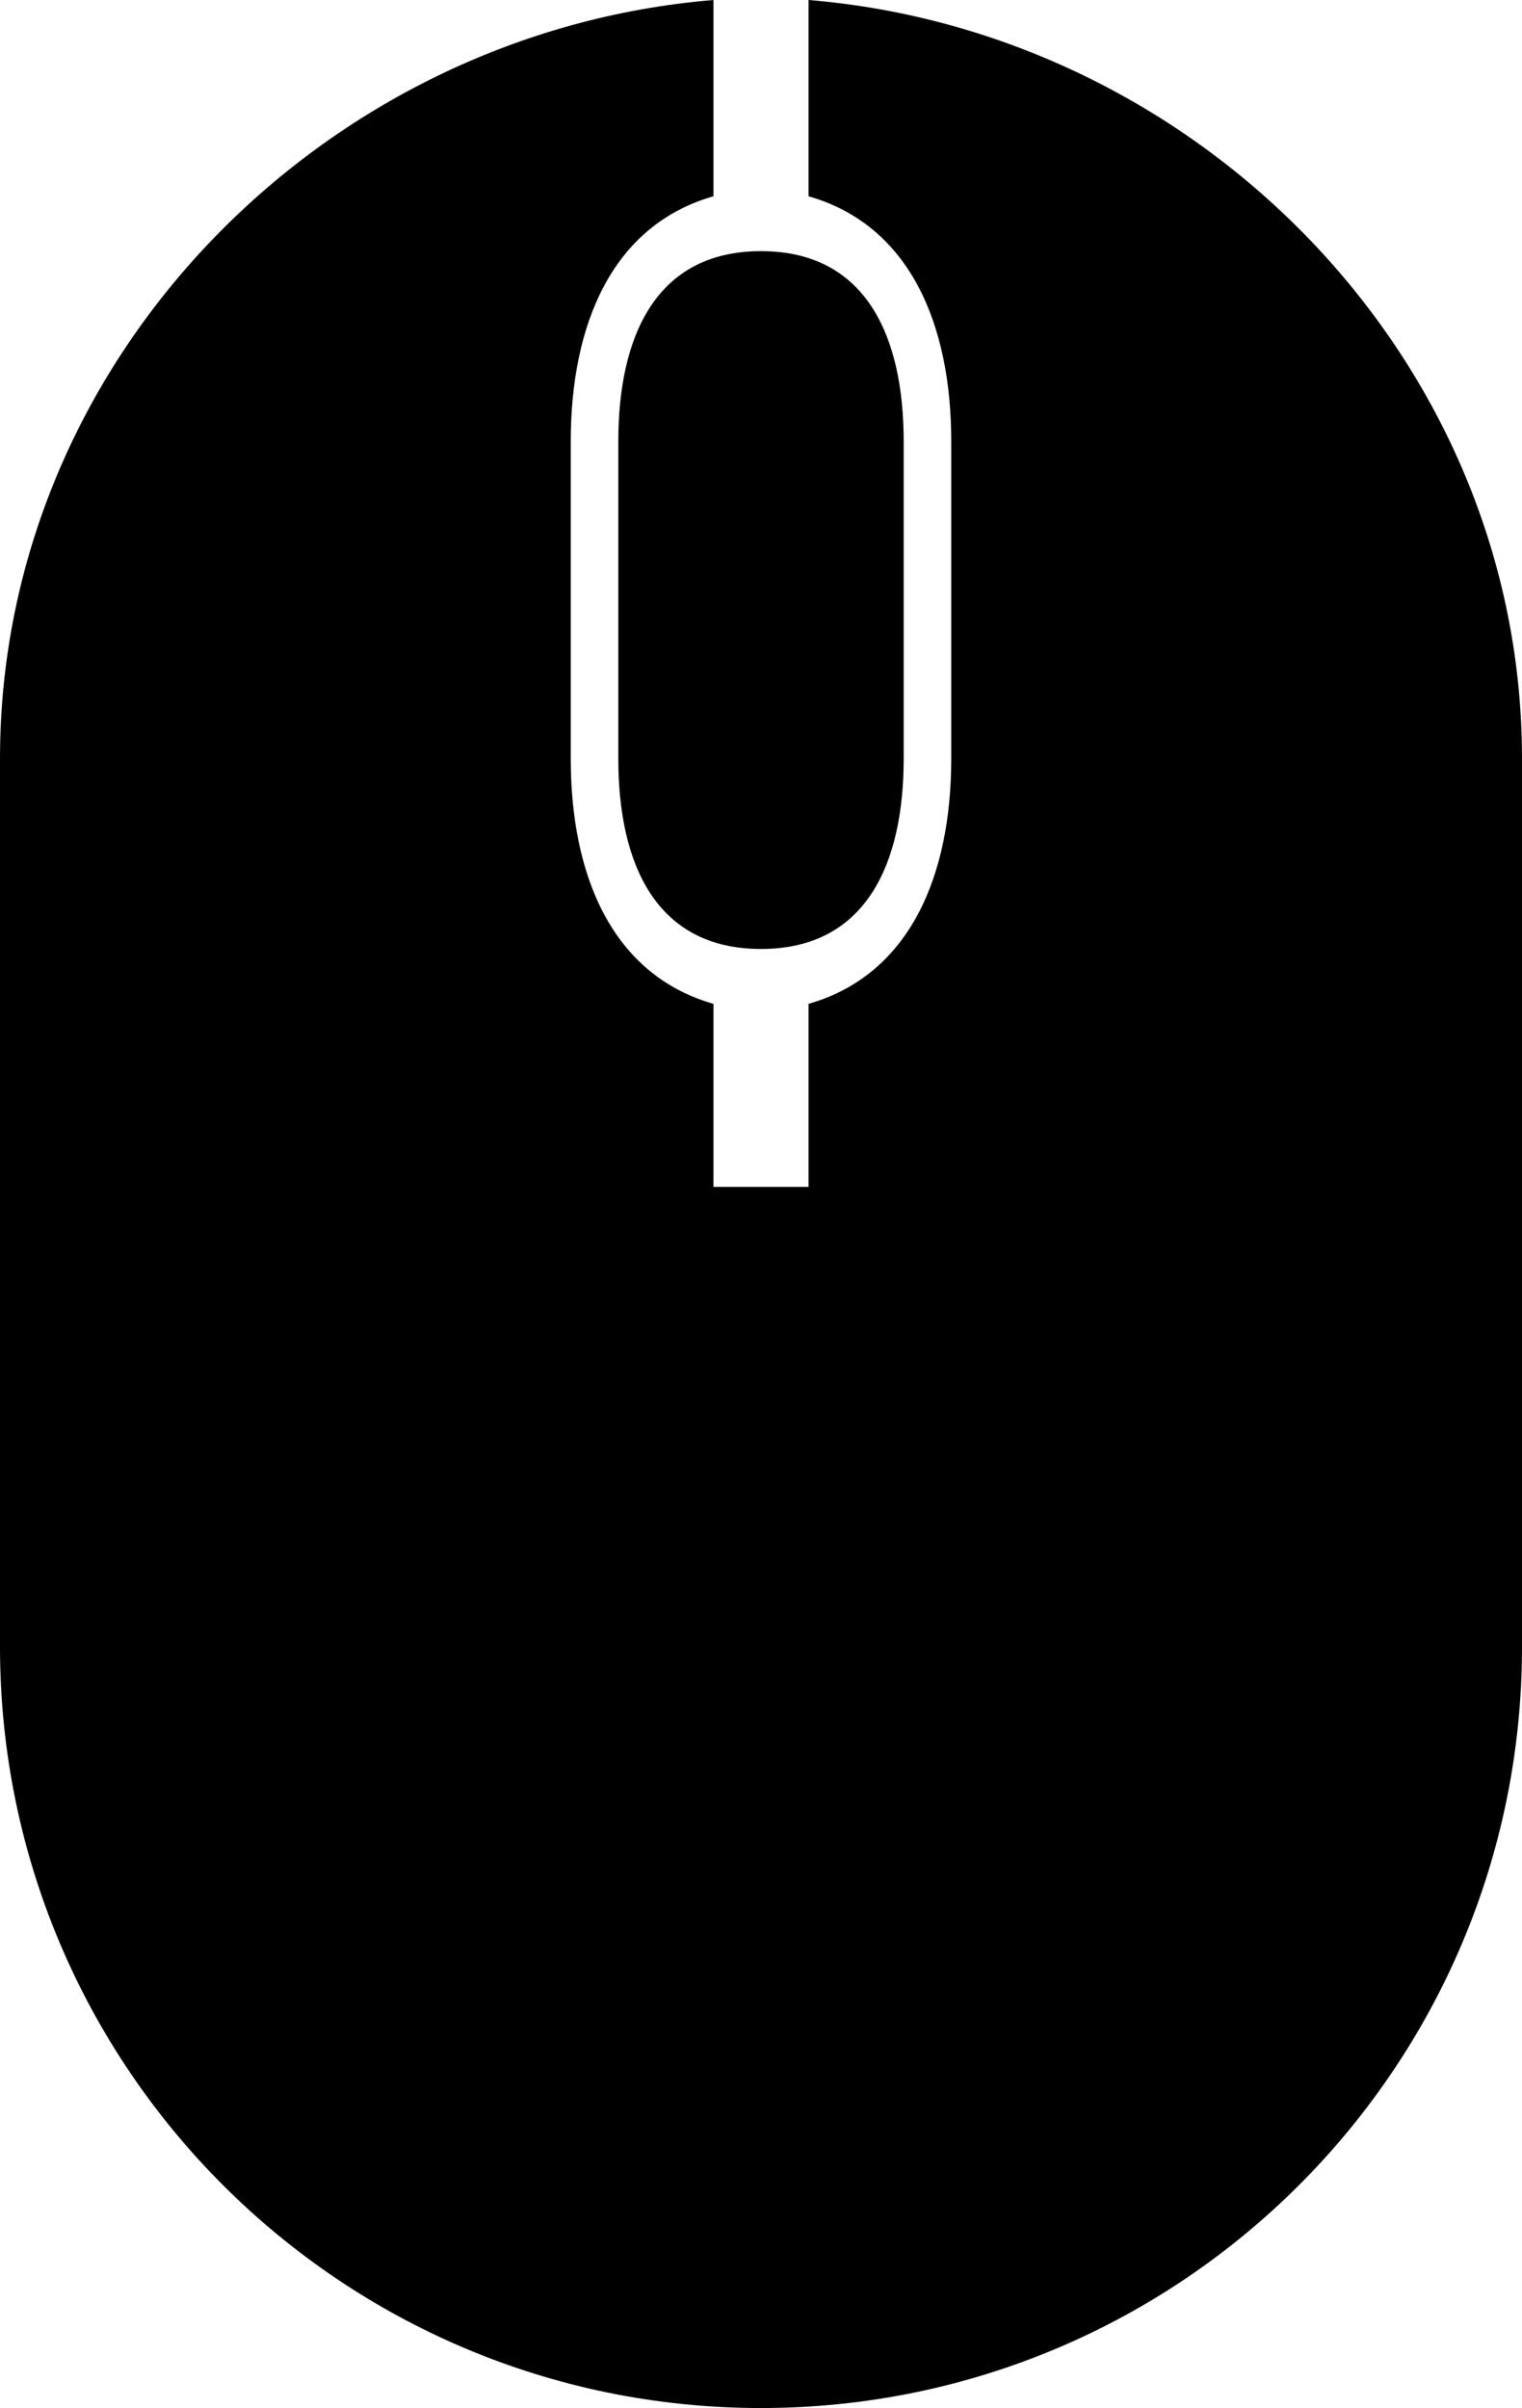 <svg xmlns="http://www.w3.org/2000/svg" viewBox="0 0 24 37.959"><path d="M12 3.959c1.657 0 2.25 1.343 2.25 3v5c0 1.657-.593 3-2.25 3s-2.25-1.343-2.25-3v-5c0-1.657.593-3 2.25-3zm12 8v14c0 6.627-5.373 12-12 12s-12-5.373-12-12v-14C0 5.669 5.09.509 11.25 0v3.094C9.656 3.55 9 5.109 9 6.959v5c0 1.851.656 3.409 2.25 3.865v2.885h1.5v-2.885c1.594-.456 2.25-2.015 2.25-3.865v-5c0-1.851-.656-3.409-2.25-3.865V0C18.91.509 24 5.669 24 11.959z"/></svg>